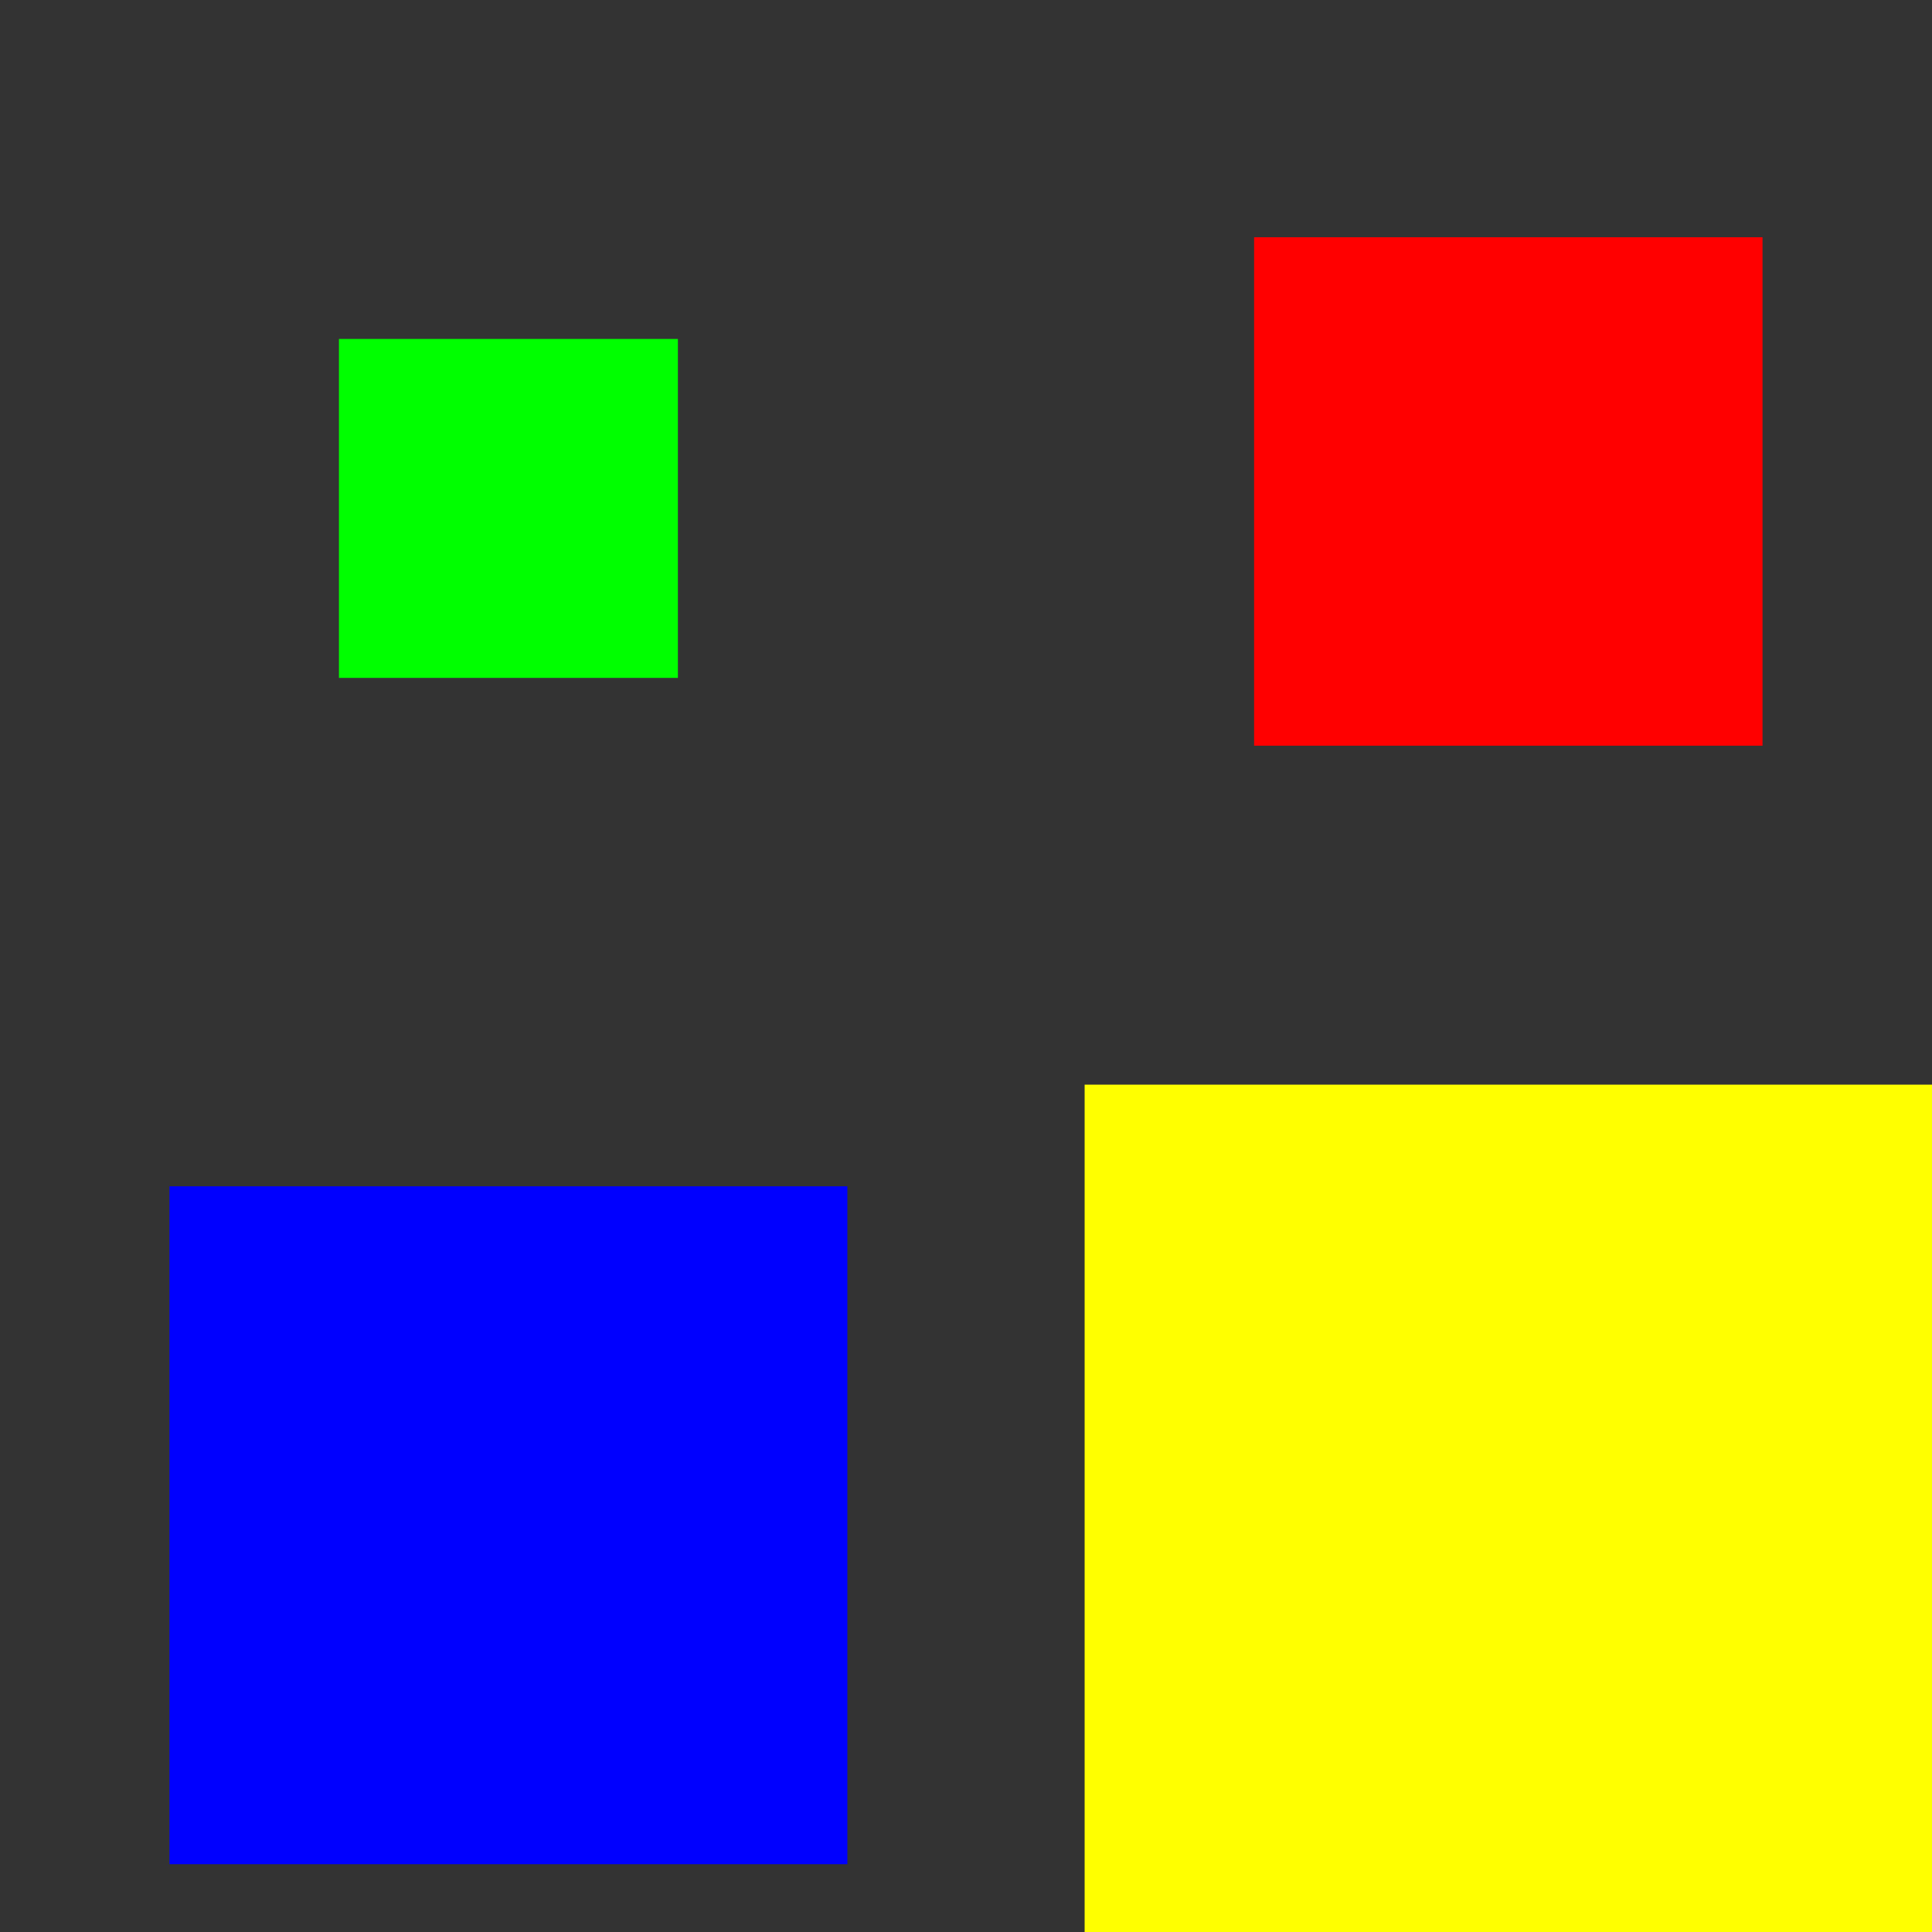 <?xml version="1.0" encoding="utf-8"?><svg width="57" height="57" xmlns="http://www.w3.org/2000/svg"><rect width="100%" height="100%" fill="#333333" stroke="none"/><svg x="10" y="10" width="10" height="10"><svg xmlns="http://www.w3.org/2000/svg" width="10" height="10" viewBox="0 0 5.292 5.292">
    <path fill="#0f0" d="M0 0h5.292v5.292H0z"/>
</svg></svg><svg x="37" y="7" width="15" height="15"><svg xmlns="http://www.w3.org/2000/svg" width="15" height="15" viewBox="0 0 5.292 5.292">
    <path fill="red" d="M0 0h5.292v5.292H0z"/>
</svg></svg><svg x="5" y="35" width="20" height="20"><svg xmlns="http://www.w3.org/2000/svg" width="20" height="20" viewBox="0 0 5.292 5.292">
    <path fill="#00f" d="M0 0h5.292v5.292H0z"/>
</svg></svg><svg x="32" y="32" width="25" height="25"><svg xmlns="http://www.w3.org/2000/svg" width="25" height="25" viewBox="0 0 5.292 5.292">
    <path fill="#ff0" d="M0 0h5.292v5.292H0z"/>
</svg></svg></svg>